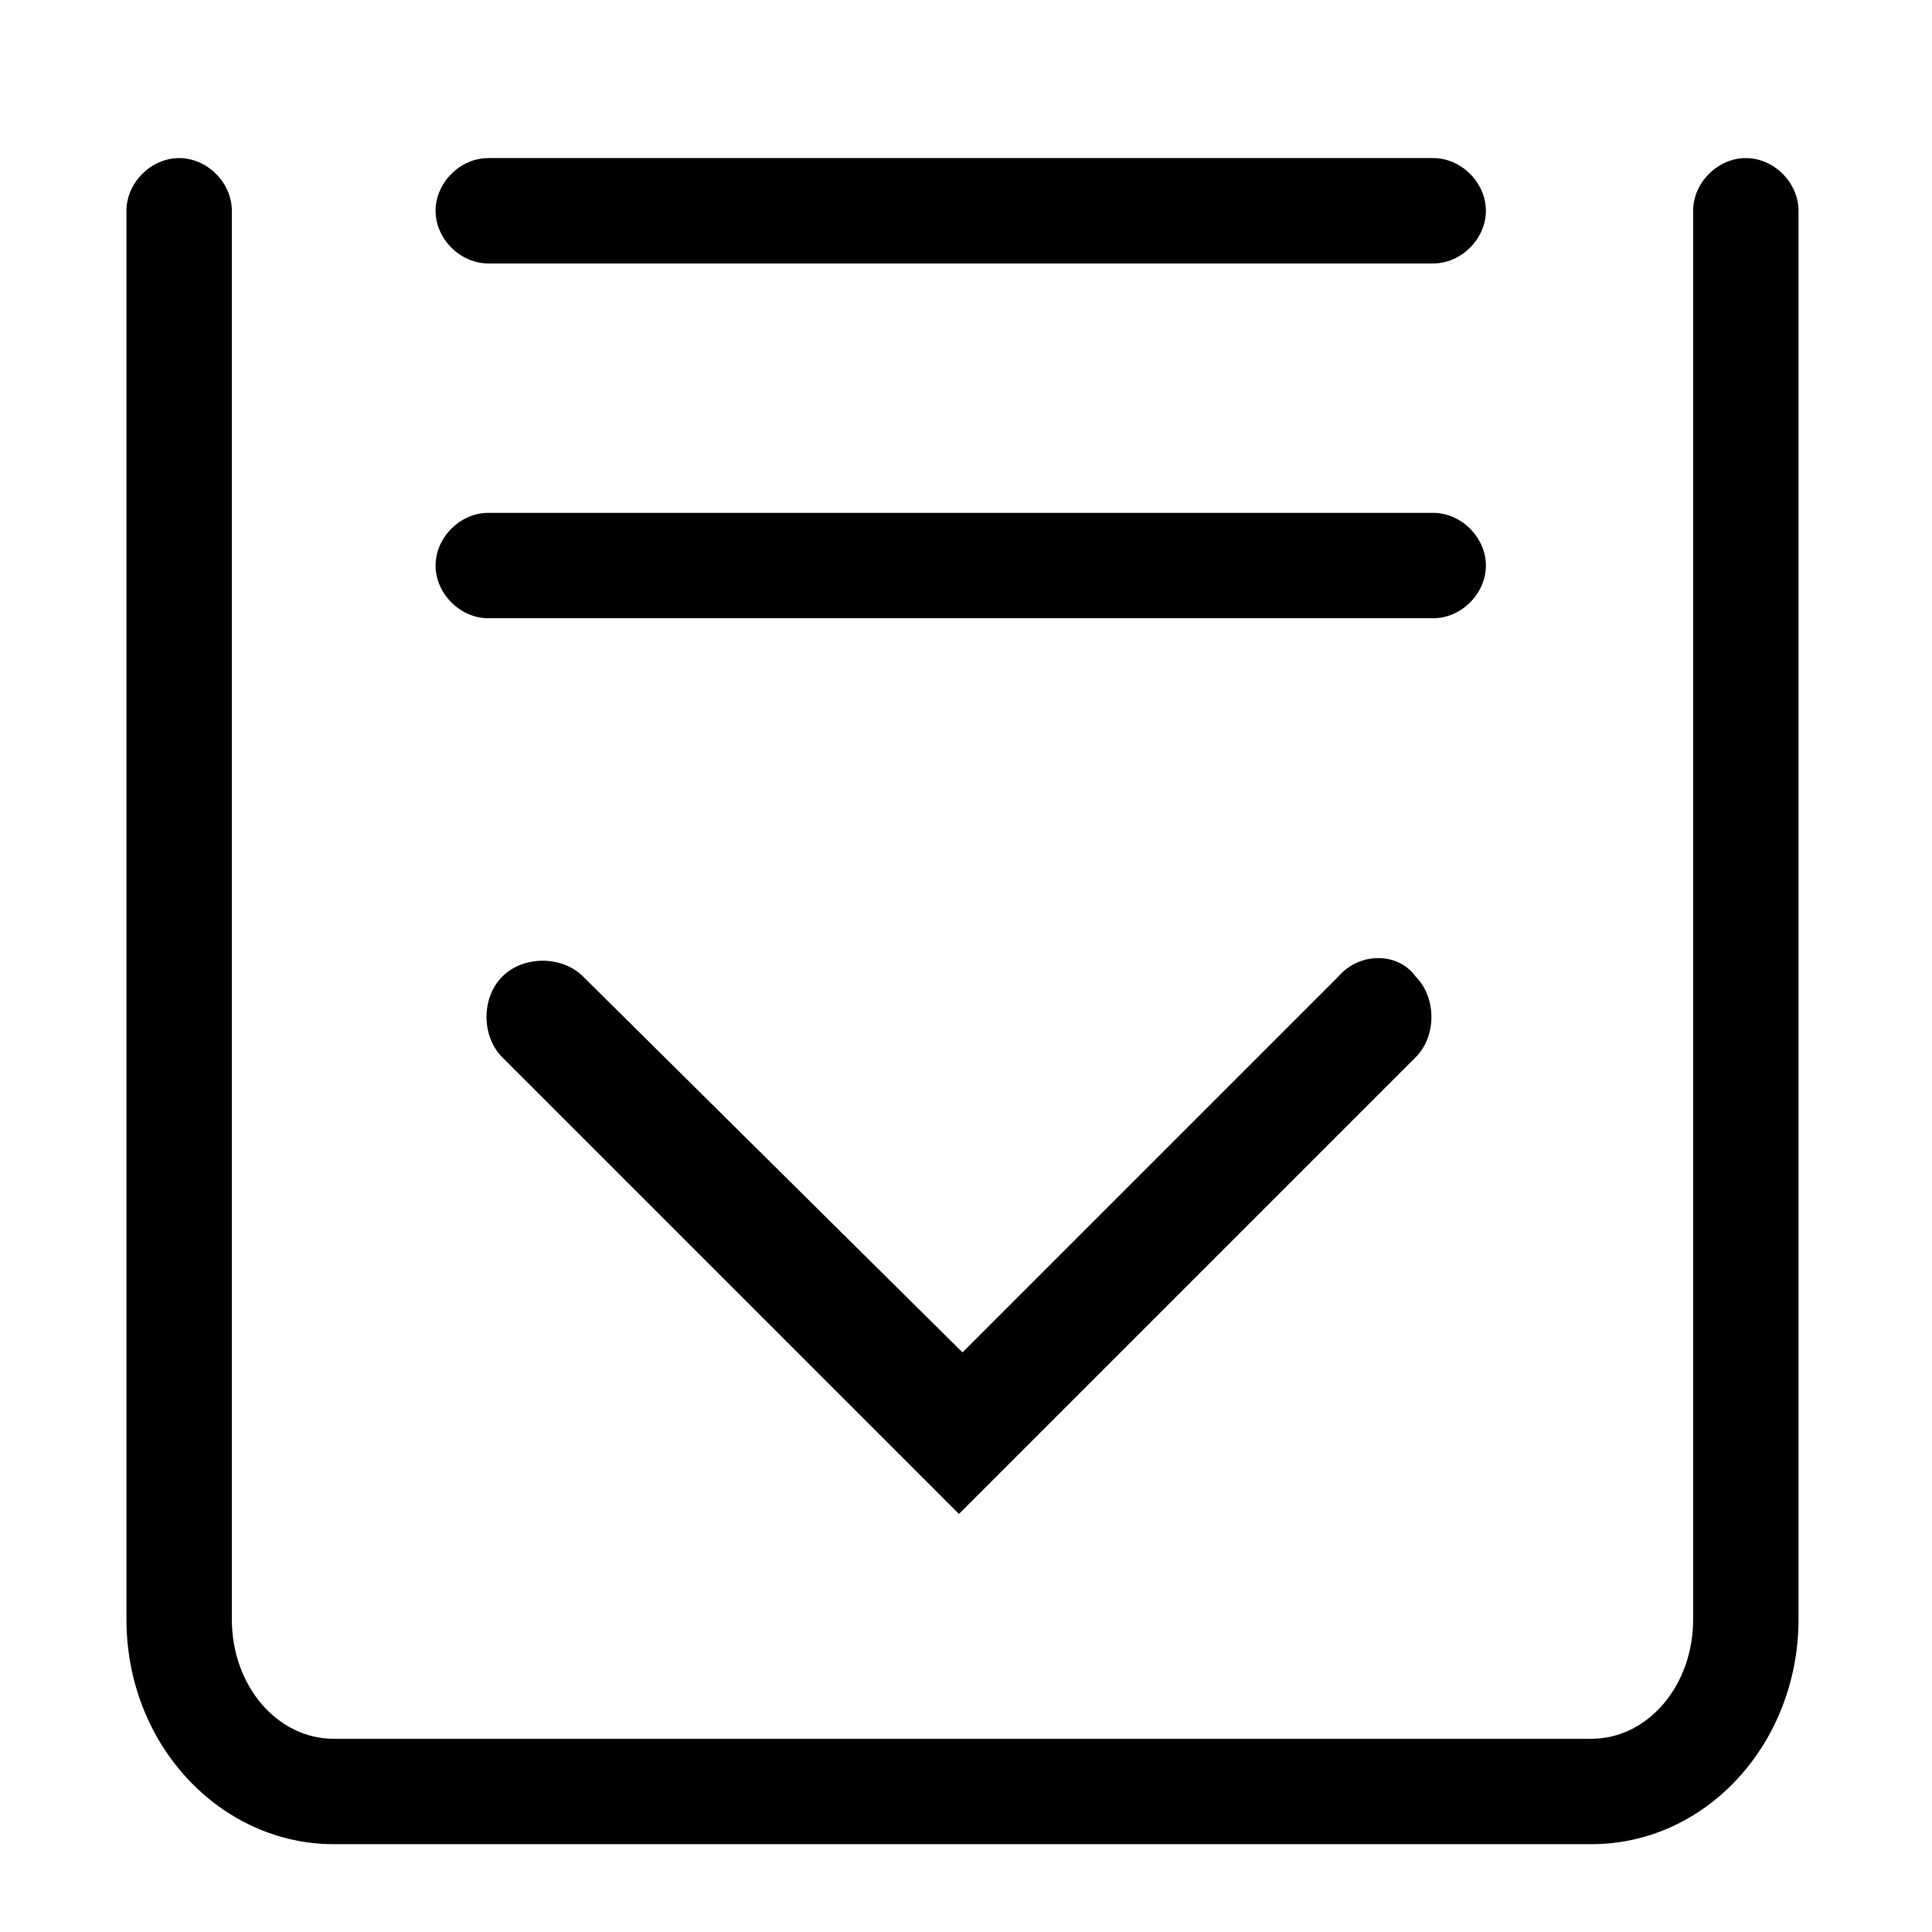<?xml version="1.0" standalone="no"?><!DOCTYPE svg PUBLIC "-//W3C//DTD SVG 1.1//EN" "http://www.w3.org/Graphics/SVG/1.1/DTD/svg11.dtd"><svg t="1671430691405" class="icon" viewBox="0 0 1024 1024" version="1.1" xmlns="http://www.w3.org/2000/svg" p-id="14755" xmlns:xlink="http://www.w3.org/1999/xlink" width="200" height="200"><path d="M925.324 83.782c-14.895 0-27.927 13.033-27.927 27.927v746.589c0 35.375-24.204 63.302-53.993 63.302H176.873c-29.789 0-53.993-27.927-53.993-63.302V111.709c0-14.895-13.033-27.927-27.927-27.927S67.025 96.815 67.025 111.709v746.589c0 67.025 50.269 119.156 109.847 119.156h666.531c61.44 0 109.847-53.993 109.847-119.156V111.709c0-14.895-13.033-27.927-27.927-27.927z" fill="currentColor" p-id="14756"></path><path d="M258.793 327.68h500.829c14.895 0 27.927-13.033 27.927-27.927s-13.033-27.927-27.927-27.927H258.793c-14.895 0-27.927 13.033-27.927 27.927s13.033 27.927 27.927 27.927zM258.793 139.636h500.829c14.895 0 27.927-13.033 27.927-27.927s-13.033-27.927-27.927-27.927H258.793c-14.895 0-27.927 13.033-27.927 27.927s13.033 27.927 27.927 27.927zM709.353 517.585L510.138 716.8 309.062 517.585c-11.171-11.171-31.651-11.171-42.822 0-11.171 11.171-11.171 31.651 0 42.822l242.036 242.036 242.036-242.036c11.171-11.171 11.171-31.651 0-42.822-9.309-13.033-29.789-13.033-40.96 0z" fill="currentColor" p-id="14757"></path></svg>